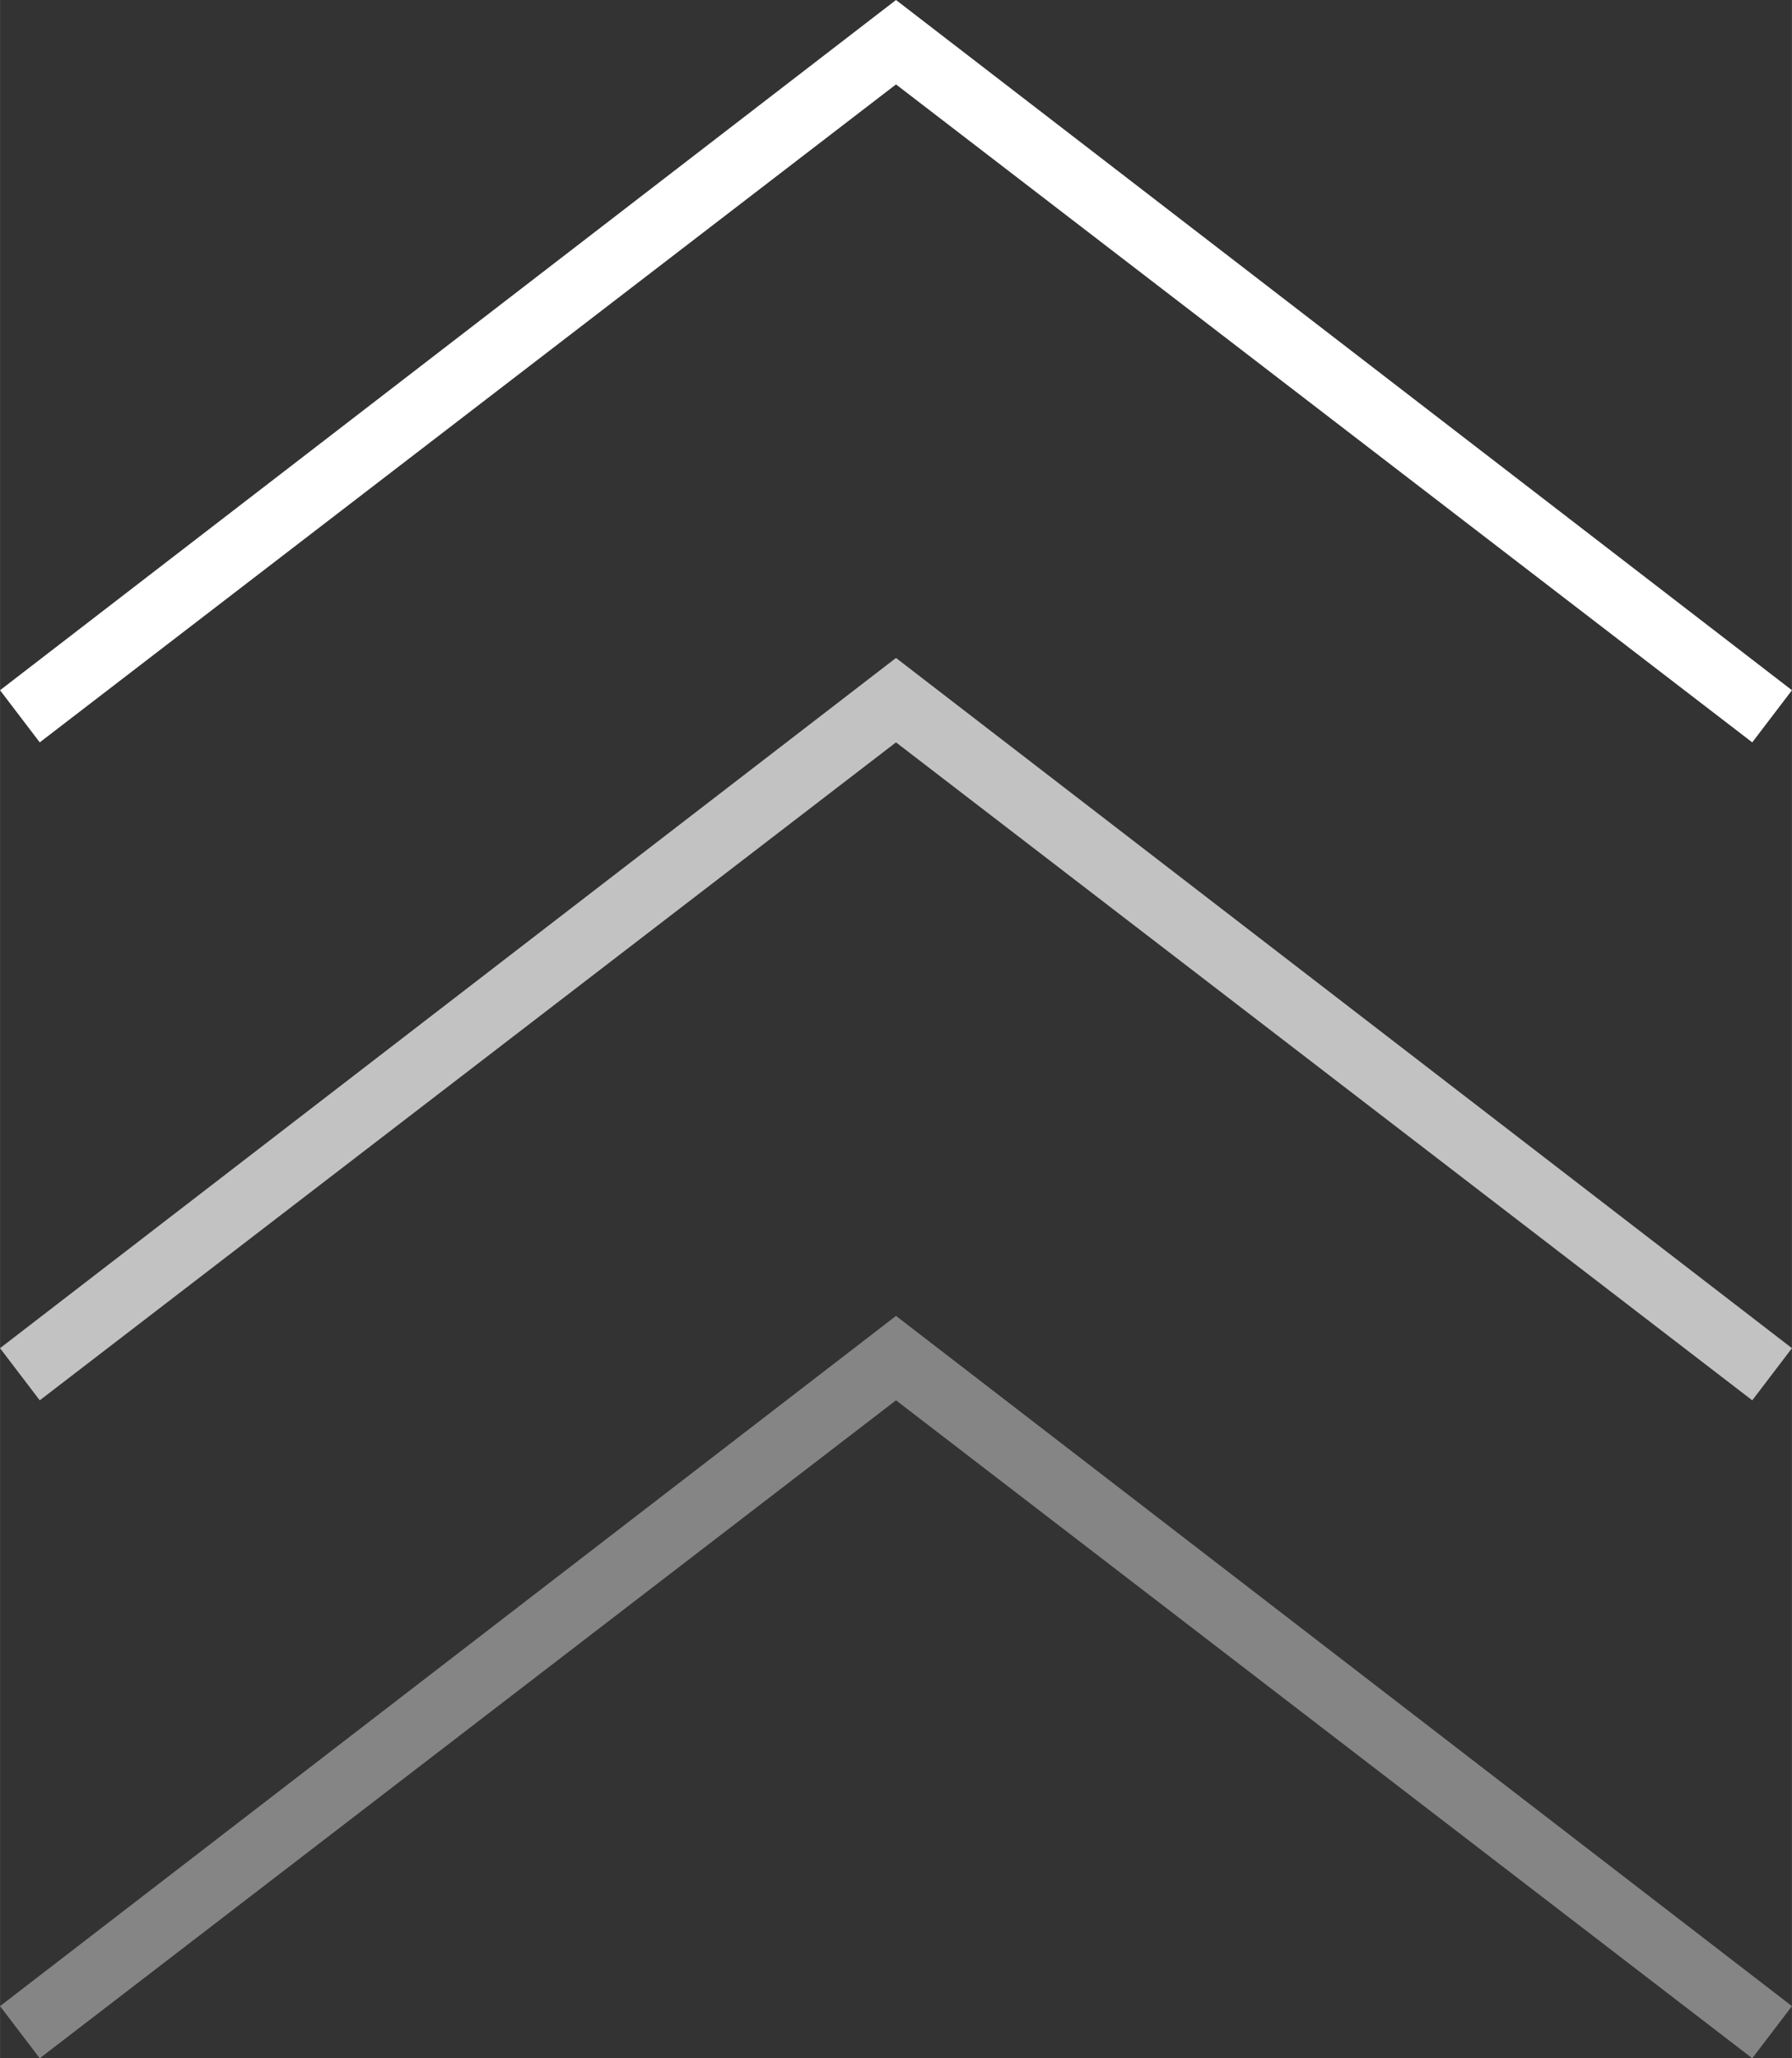 <?xml version="1.0" encoding="UTF-8"?>
<!DOCTYPE svg PUBLIC "-//W3C//DTD SVG 1.1//EN" "http://www.w3.org/Graphics/SVG/1.1/DTD/svg11.dtd">
<!-- Creator: CorelDRAW 2021 (64-Bit) -->
<svg xmlns="http://www.w3.org/2000/svg" xml:space="preserve" width="81px" height="93px" version="1.1" style="shape-rendering:geometricPrecision; text-rendering:geometricPrecision; image-rendering:optimizeQuality; fill-rule:evenodd; clip-rule:evenodd"
viewBox="0 0 7.22 8.29"
 xmlns:xlink="http://www.w3.org/1999/xlink"
 xmlns:xodm="http://www.corel.com/coreldraw/odm/2003">
 <rect x="0" y="0" width="7.22" height="8.29" fill="#333333" stroke="none"/>
 <defs>
  <style type="text/css">
   <![CDATA[
    .fil0 {fill:white;fill-rule:nonzero}
    .fil2 {fill:white;fill-rule:nonzero;fill-opacity:0.4}
    .fil1 {fill:white;fill-rule:nonzero;fill-opacity:0.702}
   ]]>
  </style>
 </defs>
 <g id="Vrstva_x0020_1">
  <g id="_2424889946416">
   <polygon class="fil0" points="7.06,2.99 3.61,0.34 0.16,2.99 0,2.78 3.61,0 7.22,2.78 "/>
   <polygon class="fil1" points="7.06,5.64 3.61,2.99 0.16,5.64 0,5.43 3.61,2.65 7.22,5.43 "/>
   <polygon class="fil2" points="7.06,8.29 3.61,5.64 0.16,8.29 0,8.08 3.61,5.3 7.22,8.08 "/>
  </g>
 </g>
</svg>
